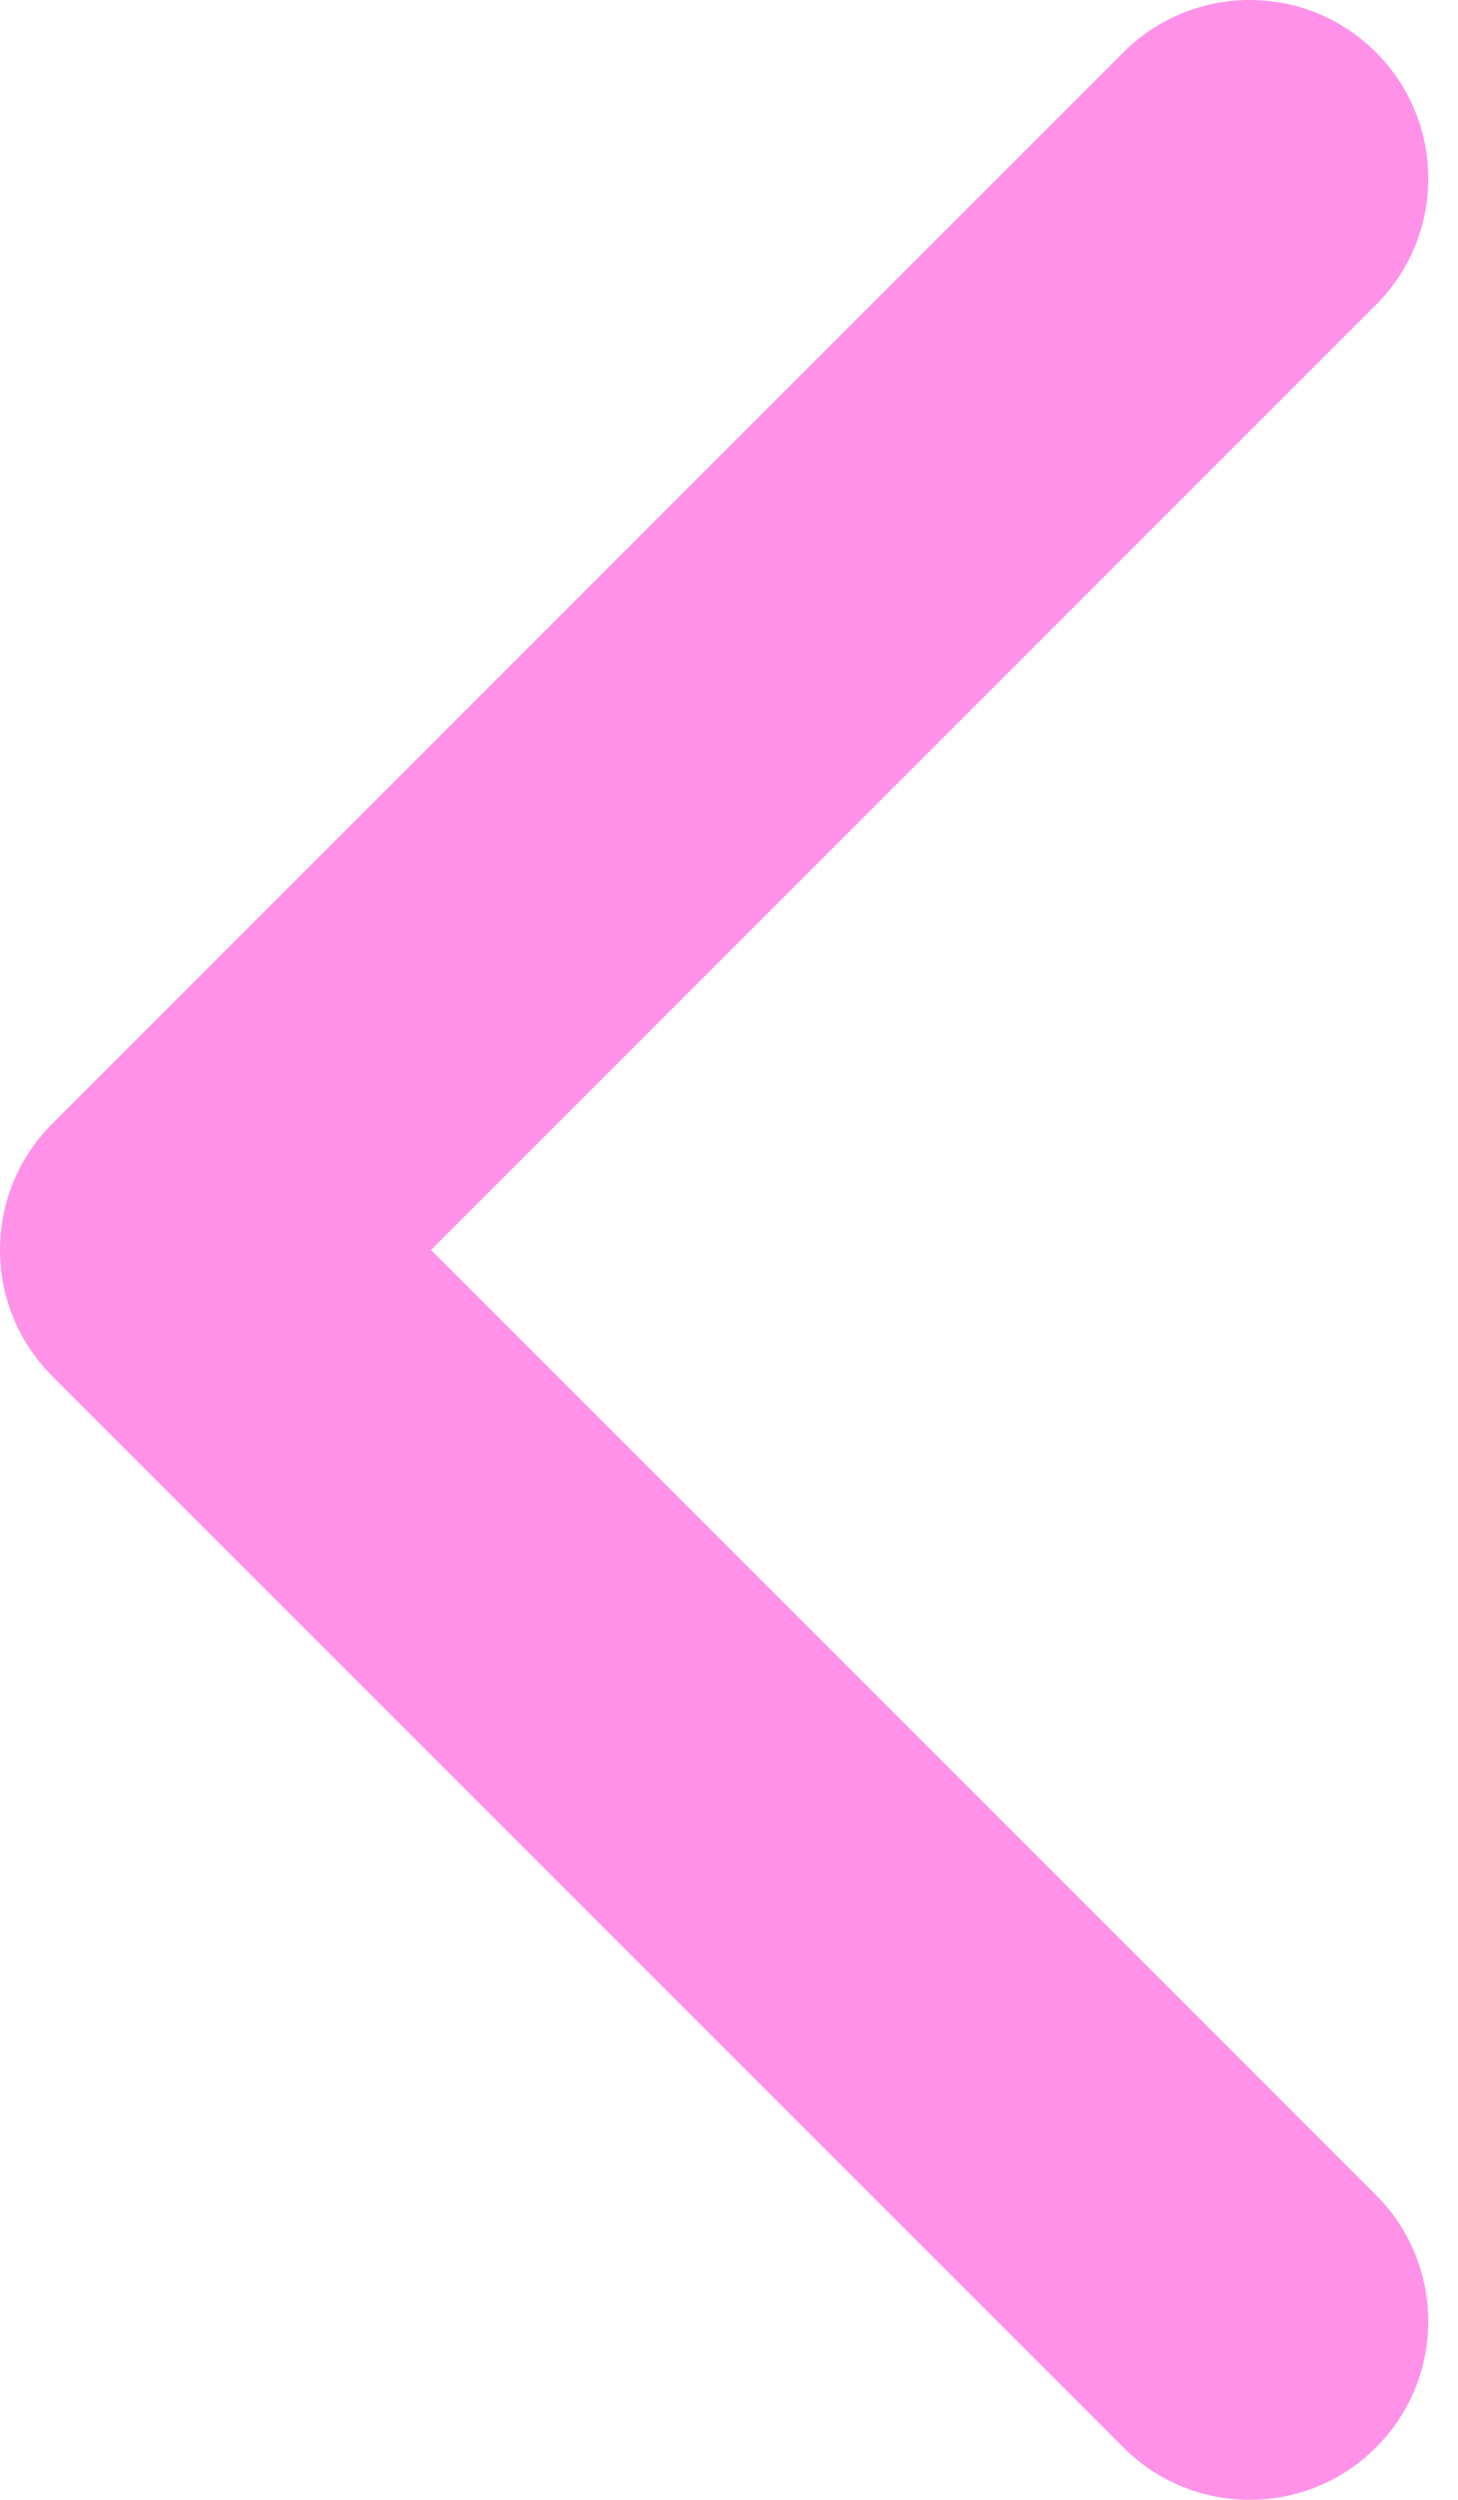 <svg width="21" height="36" viewBox="0 0 21 36" fill="none" xmlns="http://www.w3.org/2000/svg">
<path fill-rule="evenodd" clip-rule="evenodd" d="M19.818 0.753C20.823 1.757 20.823 3.385 19.818 4.39L6.208 18L19.818 31.61C20.823 32.614 20.823 34.243 19.818 35.247C18.814 36.251 17.186 36.251 16.182 35.247L0.753 19.818C-0.251 18.814 -0.251 17.186 0.753 16.182L16.182 0.753C17.186 -0.251 18.814 -0.251 19.818 0.753Z" fill="#FF92E8"/>
</svg>
